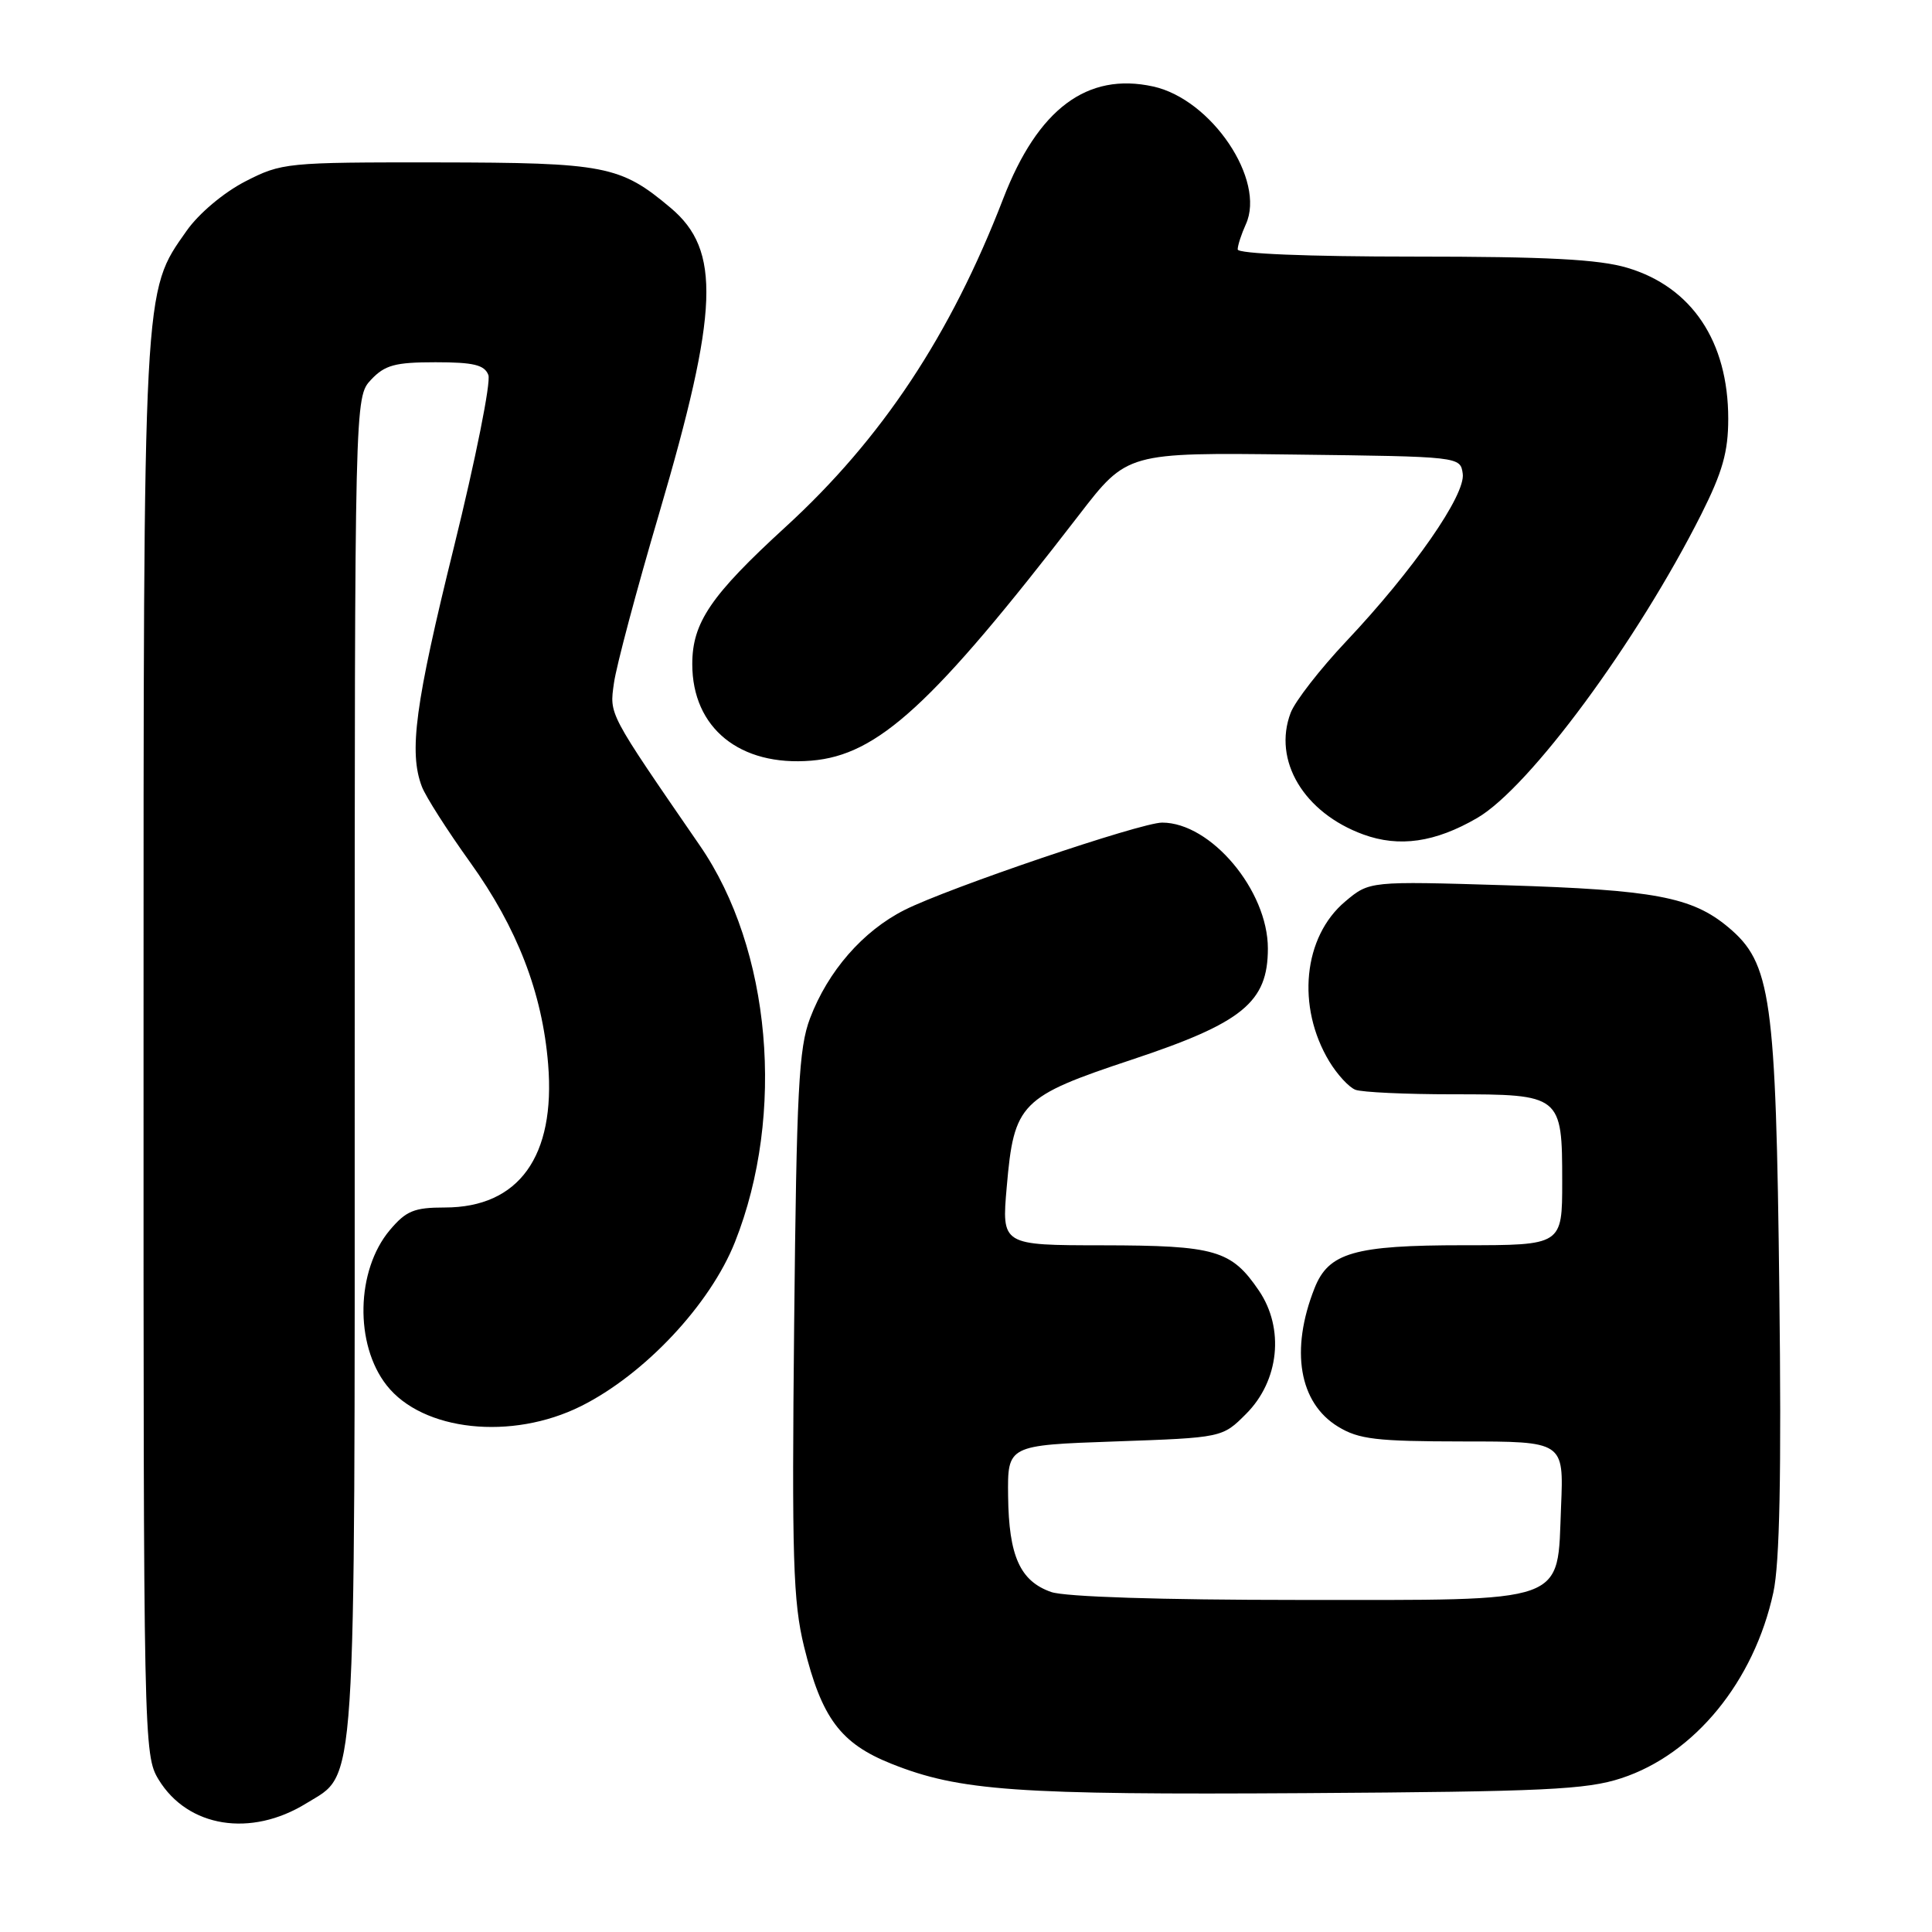 <?xml version="1.0" encoding="UTF-8" standalone="no"?>
<!DOCTYPE svg PUBLIC "-//W3C//DTD SVG 1.1//EN" "http://www.w3.org/Graphics/SVG/1.1/DTD/svg11.dtd" >
<svg xmlns="http://www.w3.org/2000/svg" xmlns:xlink="http://www.w3.org/1999/xlink" version="1.1" viewBox="0 0 256 256">
 <g >
 <path fill="currentColor"
d=" M 40.59 238.95 C 47.30 234.80 47.00 239.34 47.00 141.35 C 47.00 52.63 47.00 52.63 49.17 50.31 C 51.00 48.37 52.35 48.00 57.71 48.00 C 62.75 48.00 64.20 48.35 64.71 49.69 C 65.07 50.62 63.02 60.86 60.16 72.44 C 55.01 93.28 54.15 99.65 55.90 104.23 C 56.39 105.53 59.27 110.04 62.29 114.25 C 68.54 122.96 71.86 131.55 72.63 141.00 C 73.63 153.23 68.75 160.00 58.94 160.00 C 54.87 160.00 53.81 160.44 51.65 163.00 C 47.17 168.33 46.97 178.15 51.24 183.57 C 56.01 189.64 67.79 190.90 76.97 186.33 C 85.41 182.12 94.10 172.86 97.39 164.57 C 104.11 147.61 102.18 125.76 92.74 112.05 C 80.51 94.28 80.76 94.75 81.35 90.52 C 81.65 88.31 84.35 78.17 87.35 68.00 C 95.25 41.13 95.55 33.16 88.86 27.54 C 82.21 21.94 80.20 21.55 57.98 21.52 C 37.91 21.50 37.34 21.56 32.48 24.05 C 29.62 25.53 26.34 28.29 24.73 30.58 C 18.93 38.83 19.02 37.01 19.02 139.00 C 19.01 230.99 19.04 232.55 21.02 235.81 C 24.89 242.15 33.24 243.49 40.59 238.95 Z  M 214.84 235.62 C 224.54 232.44 232.43 222.79 234.98 211.00 C 235.82 207.12 236.06 195.33 235.77 171.00 C 235.32 132.06 234.69 127.61 228.99 122.85 C 224.20 118.85 219.21 117.91 199.48 117.30 C 181.46 116.75 181.46 116.75 178.25 119.45 C 172.68 124.13 171.76 133.39 176.14 140.65 C 177.19 142.38 178.74 144.07 179.60 144.40 C 180.46 144.73 186.27 145.00 192.51 145.00 C 206.87 145.00 207.00 145.10 207.00 156.57 C 207.00 165.00 207.00 165.00 193.95 165.00 C 179.43 165.00 176.04 165.98 174.18 170.70 C 170.94 178.89 172.13 185.89 177.30 189.04 C 180.05 190.72 182.38 190.99 193.85 191.00 C 207.21 191.00 207.21 191.00 206.85 199.59 C 206.31 212.69 208.24 212.00 172.04 212.00 C 153.89 212.00 141.13 211.59 139.29 210.95 C 135.17 209.51 133.67 206.19 133.58 198.25 C 133.50 191.50 133.50 191.50 147.73 191.00 C 161.97 190.50 161.97 190.50 165.12 187.34 C 169.50 182.96 170.22 176.03 166.81 171.01 C 163.16 165.64 161.05 165.03 146.11 165.01 C 132.72 165.00 132.72 165.00 133.40 157.25 C 134.36 146.17 135.19 145.32 150.00 140.40 C 164.66 135.53 168.00 132.80 168.00 125.68 C 168.00 117.99 160.45 109.00 153.99 109.00 C 151.15 109.00 125.66 117.65 119.85 120.58 C 114.33 123.37 109.71 128.67 107.33 134.94 C 105.84 138.88 105.55 144.42 105.23 175.41 C 104.91 206.51 105.09 212.24 106.54 218.18 C 108.87 227.66 111.38 231.02 118.12 233.71 C 127.16 237.31 134.63 237.84 173.00 237.60 C 204.66 237.40 210.21 237.14 214.84 235.62 Z  M 195.73 108.39 C 202.66 104.37 216.91 85.05 225.42 68.16 C 228.24 62.55 229.00 59.88 229.00 55.49 C 229.00 45.24 224.17 38.02 215.61 35.48 C 211.85 34.36 204.97 34.00 187.32 34.00 C 173.21 34.00 164.00 33.62 164.00 33.05 C 164.00 32.52 164.49 31.02 165.08 29.72 C 167.75 23.87 160.54 13.16 152.80 11.46 C 144.06 9.54 137.53 14.42 132.94 26.30 C 125.96 44.40 116.85 58.15 104.07 69.84 C 94.18 78.90 91.73 82.50 91.73 88.00 C 91.73 96.47 98.03 101.58 107.51 100.79 C 116.33 100.06 123.56 93.42 142.98 68.23 C 149.35 59.96 149.35 59.96 171.43 60.23 C 193.50 60.50 193.50 60.50 193.82 62.77 C 194.22 65.56 187.27 75.56 178.39 84.97 C 174.92 88.65 171.60 92.92 171.02 94.45 C 168.62 100.76 172.76 107.69 180.64 110.57 C 185.41 112.31 190.17 111.62 195.73 108.39 Z "/>
</g>
</svg>